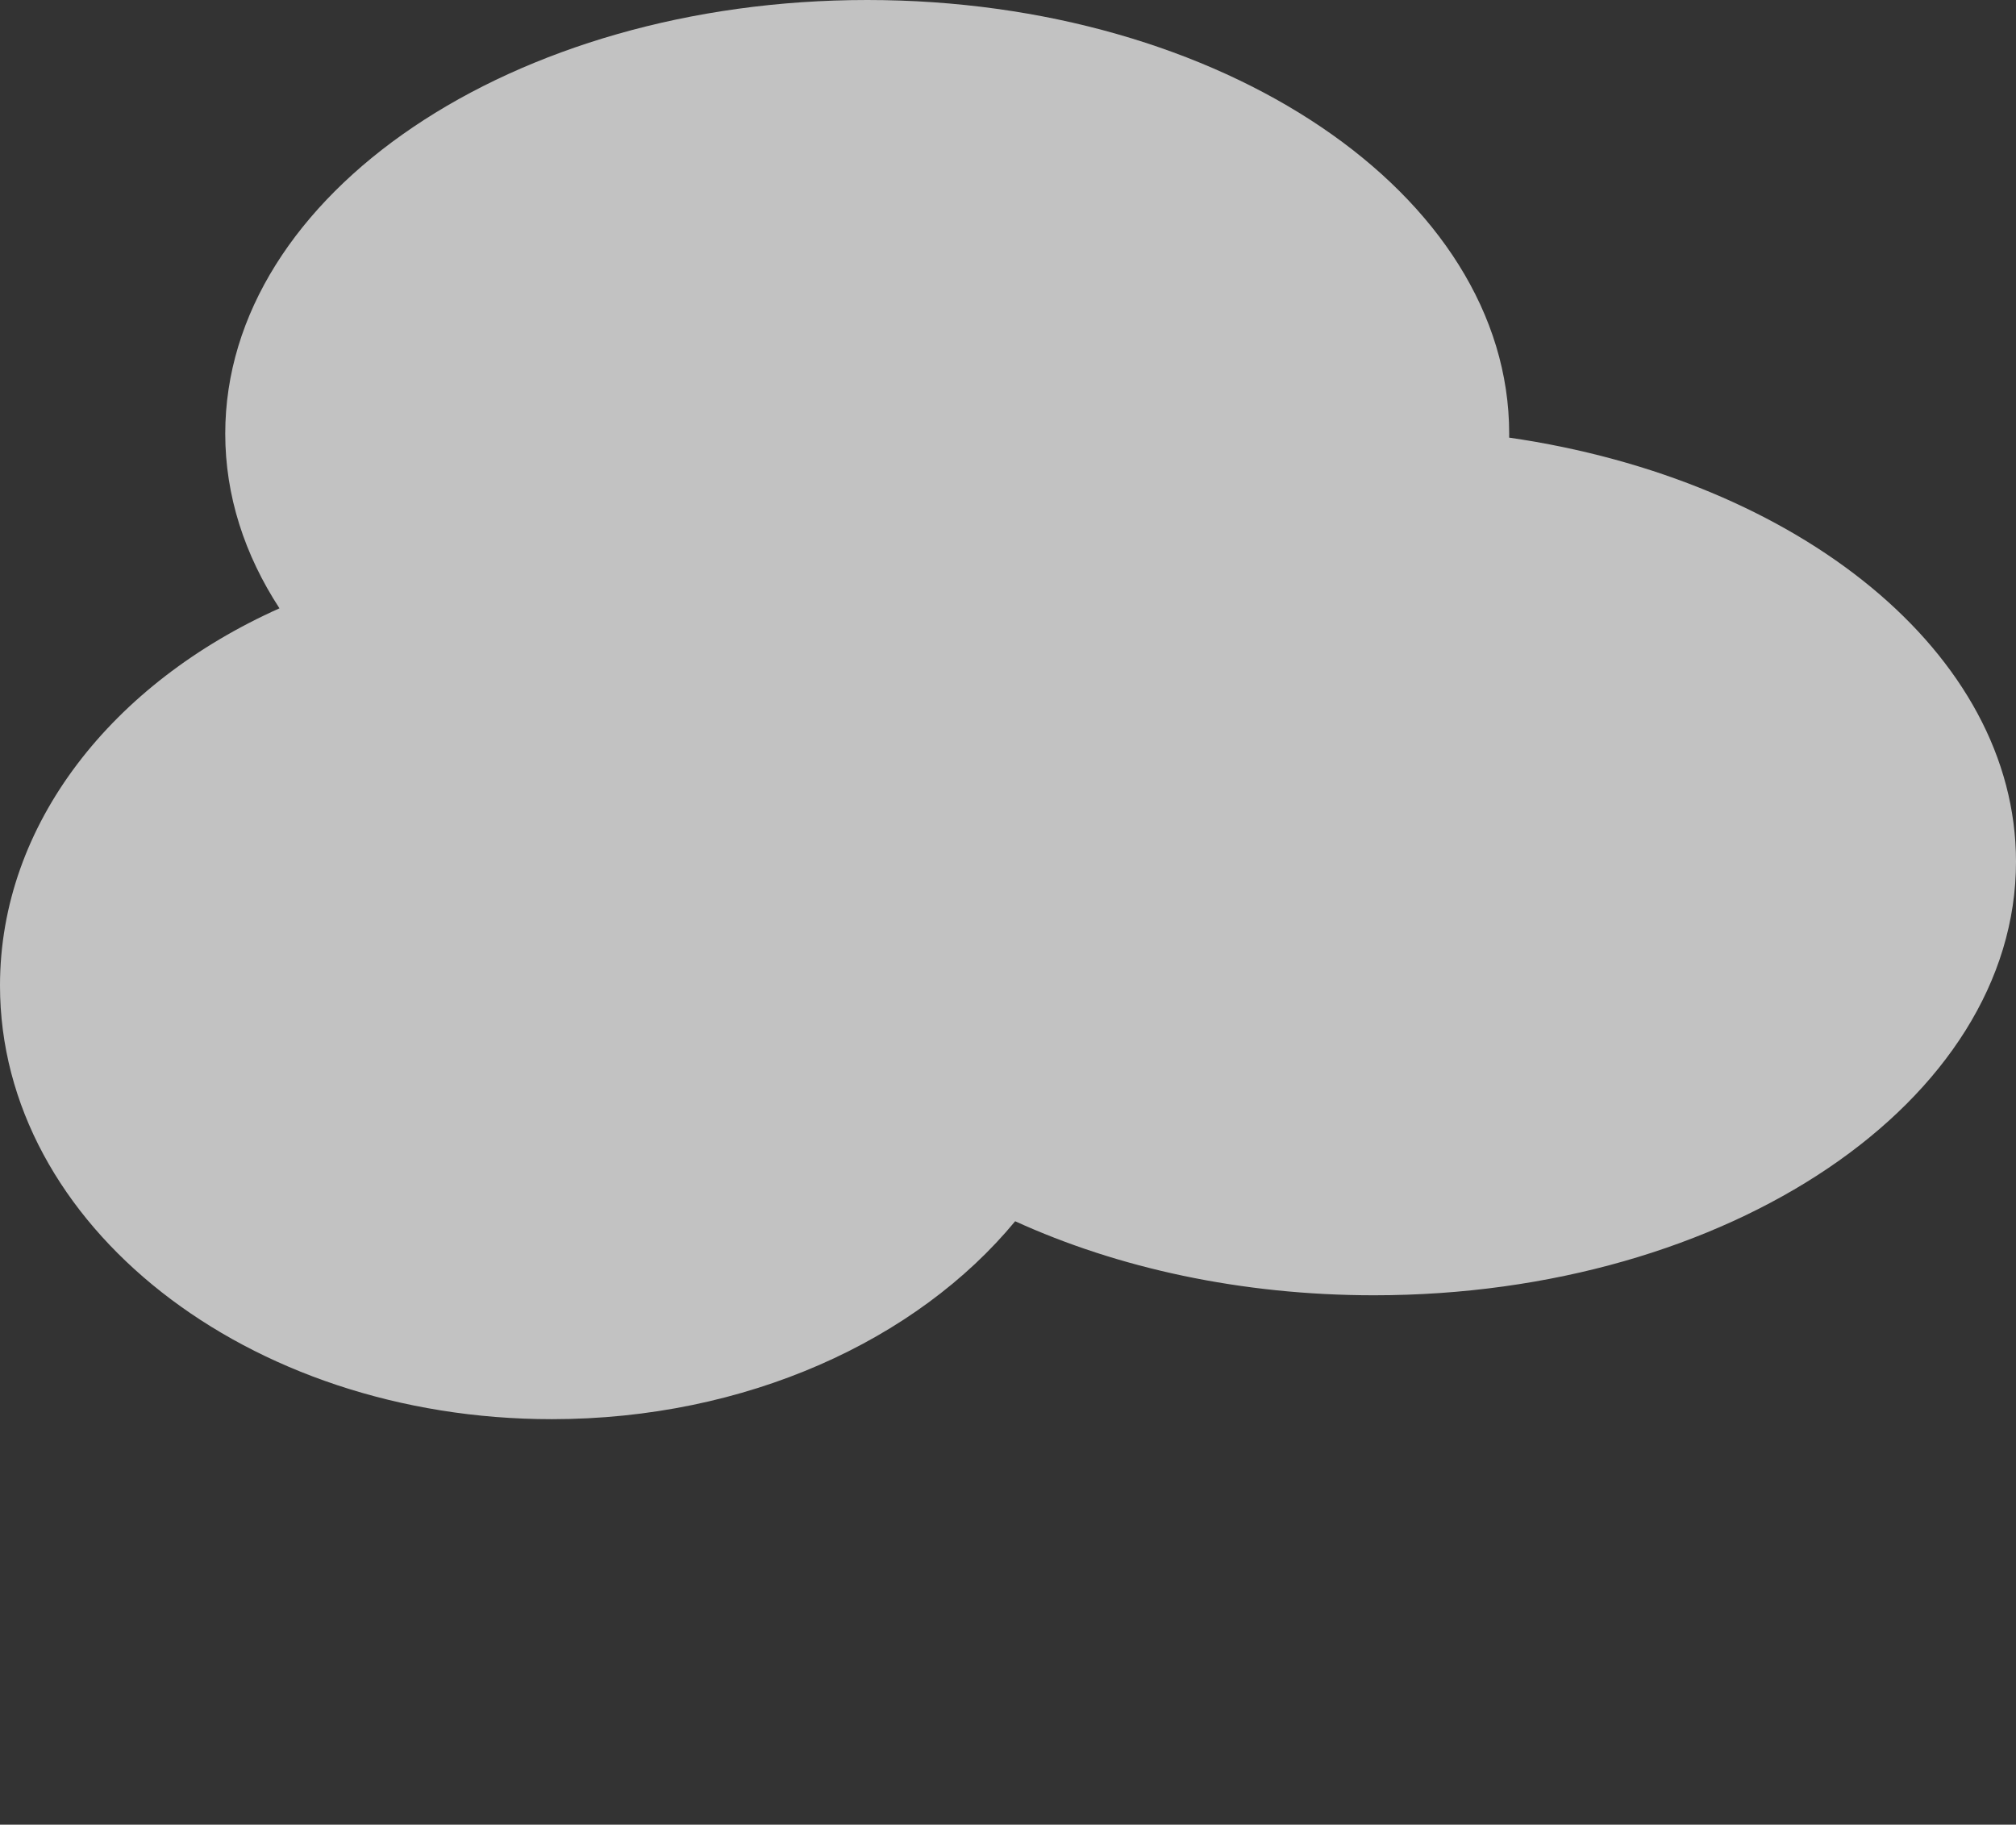 <svg width="179" height="162" viewBox="0 0 179 162" fill="none" xmlns="http://www.w3.org/2000/svg">
<rect x="0" y="0" width="179" height="162" fill="#333333" stroke="none"/>
<g opacity="0.7">
<path fill-rule="evenodd" clip-rule="evenodd" d="M133.998 38.854C133.999 38.736 134 38.618 134 38.5C134 17.237 108.48 0 77 0C45.52 0 20 17.237 20 38.5C20 44.018 21.718 49.264 24.814 54.009C9.995 60.63 0 73.148 0 87.5C0 108.763 21.938 126 49 126C66.241 126 81.402 119.004 90.136 108.427C99.232 112.577 110.197 115 122 115C153.48 115 179 97.763 179 76.5C179 58.017 159.717 42.576 133.998 38.854Z" fill="white"/>
</g>
</svg>
